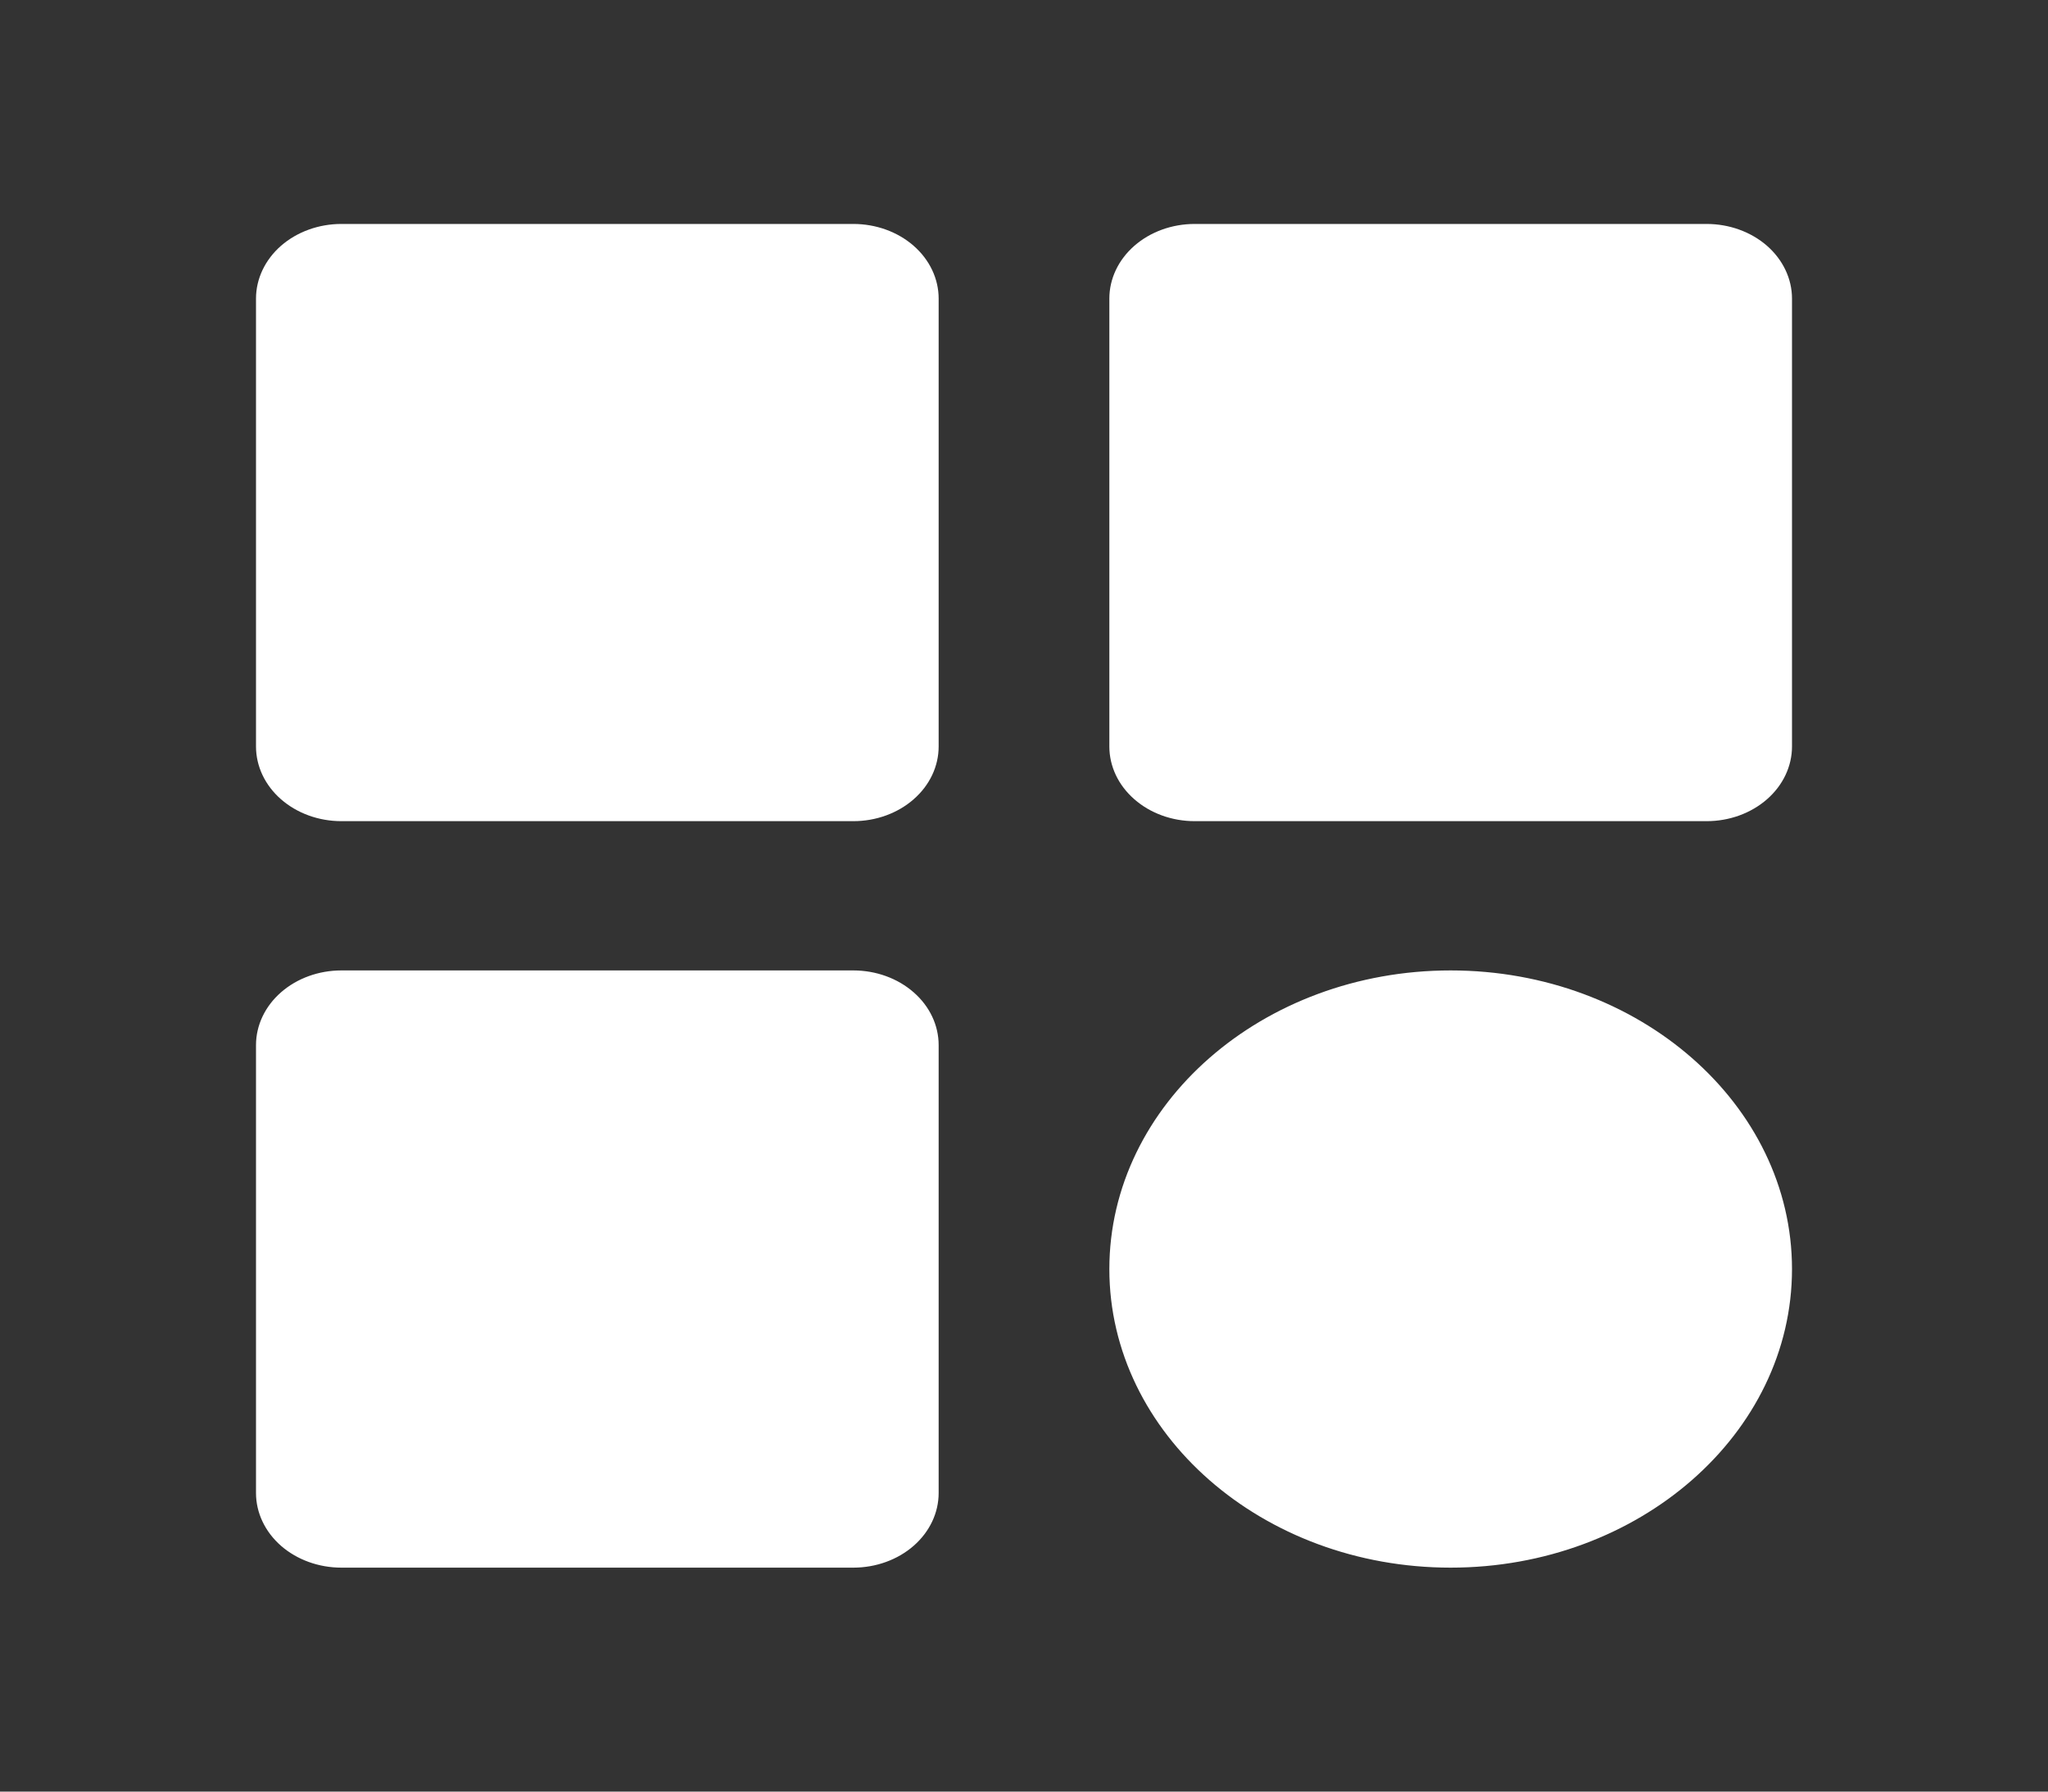 <svg width="40" height="35" viewBox="0 0 40 35" fill="none" xmlns="http://www.w3.org/2000/svg">
<rect x="0" y="0" width="40" height="35" fill="#333333" stroke="none"/>
<path d="M6.667 16.042H16.667C17.109 16.042 17.533 15.888 17.845 15.614C18.158 15.341 18.333 14.97 18.333 14.583V5.833C18.333 5.447 18.158 5.076 17.845 4.802C17.533 4.529 17.109 4.375 16.667 4.375H6.667C6.225 4.375 5.801 4.529 5.488 4.802C5.176 5.076 5 5.447 5 5.833V14.583C5 14.97 5.176 15.341 5.488 15.614C5.801 15.888 6.225 16.042 6.667 16.042ZM23.333 16.042H33.333C33.775 16.042 34.199 15.888 34.512 15.614C34.824 15.341 35 14.97 35 14.583V5.833C35 5.447 34.824 5.076 34.512 4.802C34.199 4.529 33.775 4.375 33.333 4.375H23.333C22.891 4.375 22.467 4.529 22.155 4.802C21.842 5.076 21.667 5.447 21.667 5.833V14.583C21.667 14.97 21.842 15.341 22.155 15.614C22.467 15.888 22.891 16.042 23.333 16.042ZM6.667 30.625H16.667C17.109 30.625 17.533 30.471 17.845 30.198C18.158 29.924 18.333 29.553 18.333 29.167V20.417C18.333 20.03 18.158 19.659 17.845 19.386C17.533 19.112 17.109 18.958 16.667 18.958H6.667C6.225 18.958 5.801 19.112 5.488 19.386C5.176 19.659 5 20.03 5 20.417V29.167C5 29.553 5.176 29.924 5.488 30.198C5.801 30.471 6.225 30.625 6.667 30.625ZM28.333 30.625C32.01 30.625 35 28.009 35 24.792C35 21.575 32.01 18.958 28.333 18.958C24.657 18.958 21.667 21.575 21.667 24.792C21.667 28.009 24.657 30.625 28.333 30.625Z" fill="white"/>
</svg>
